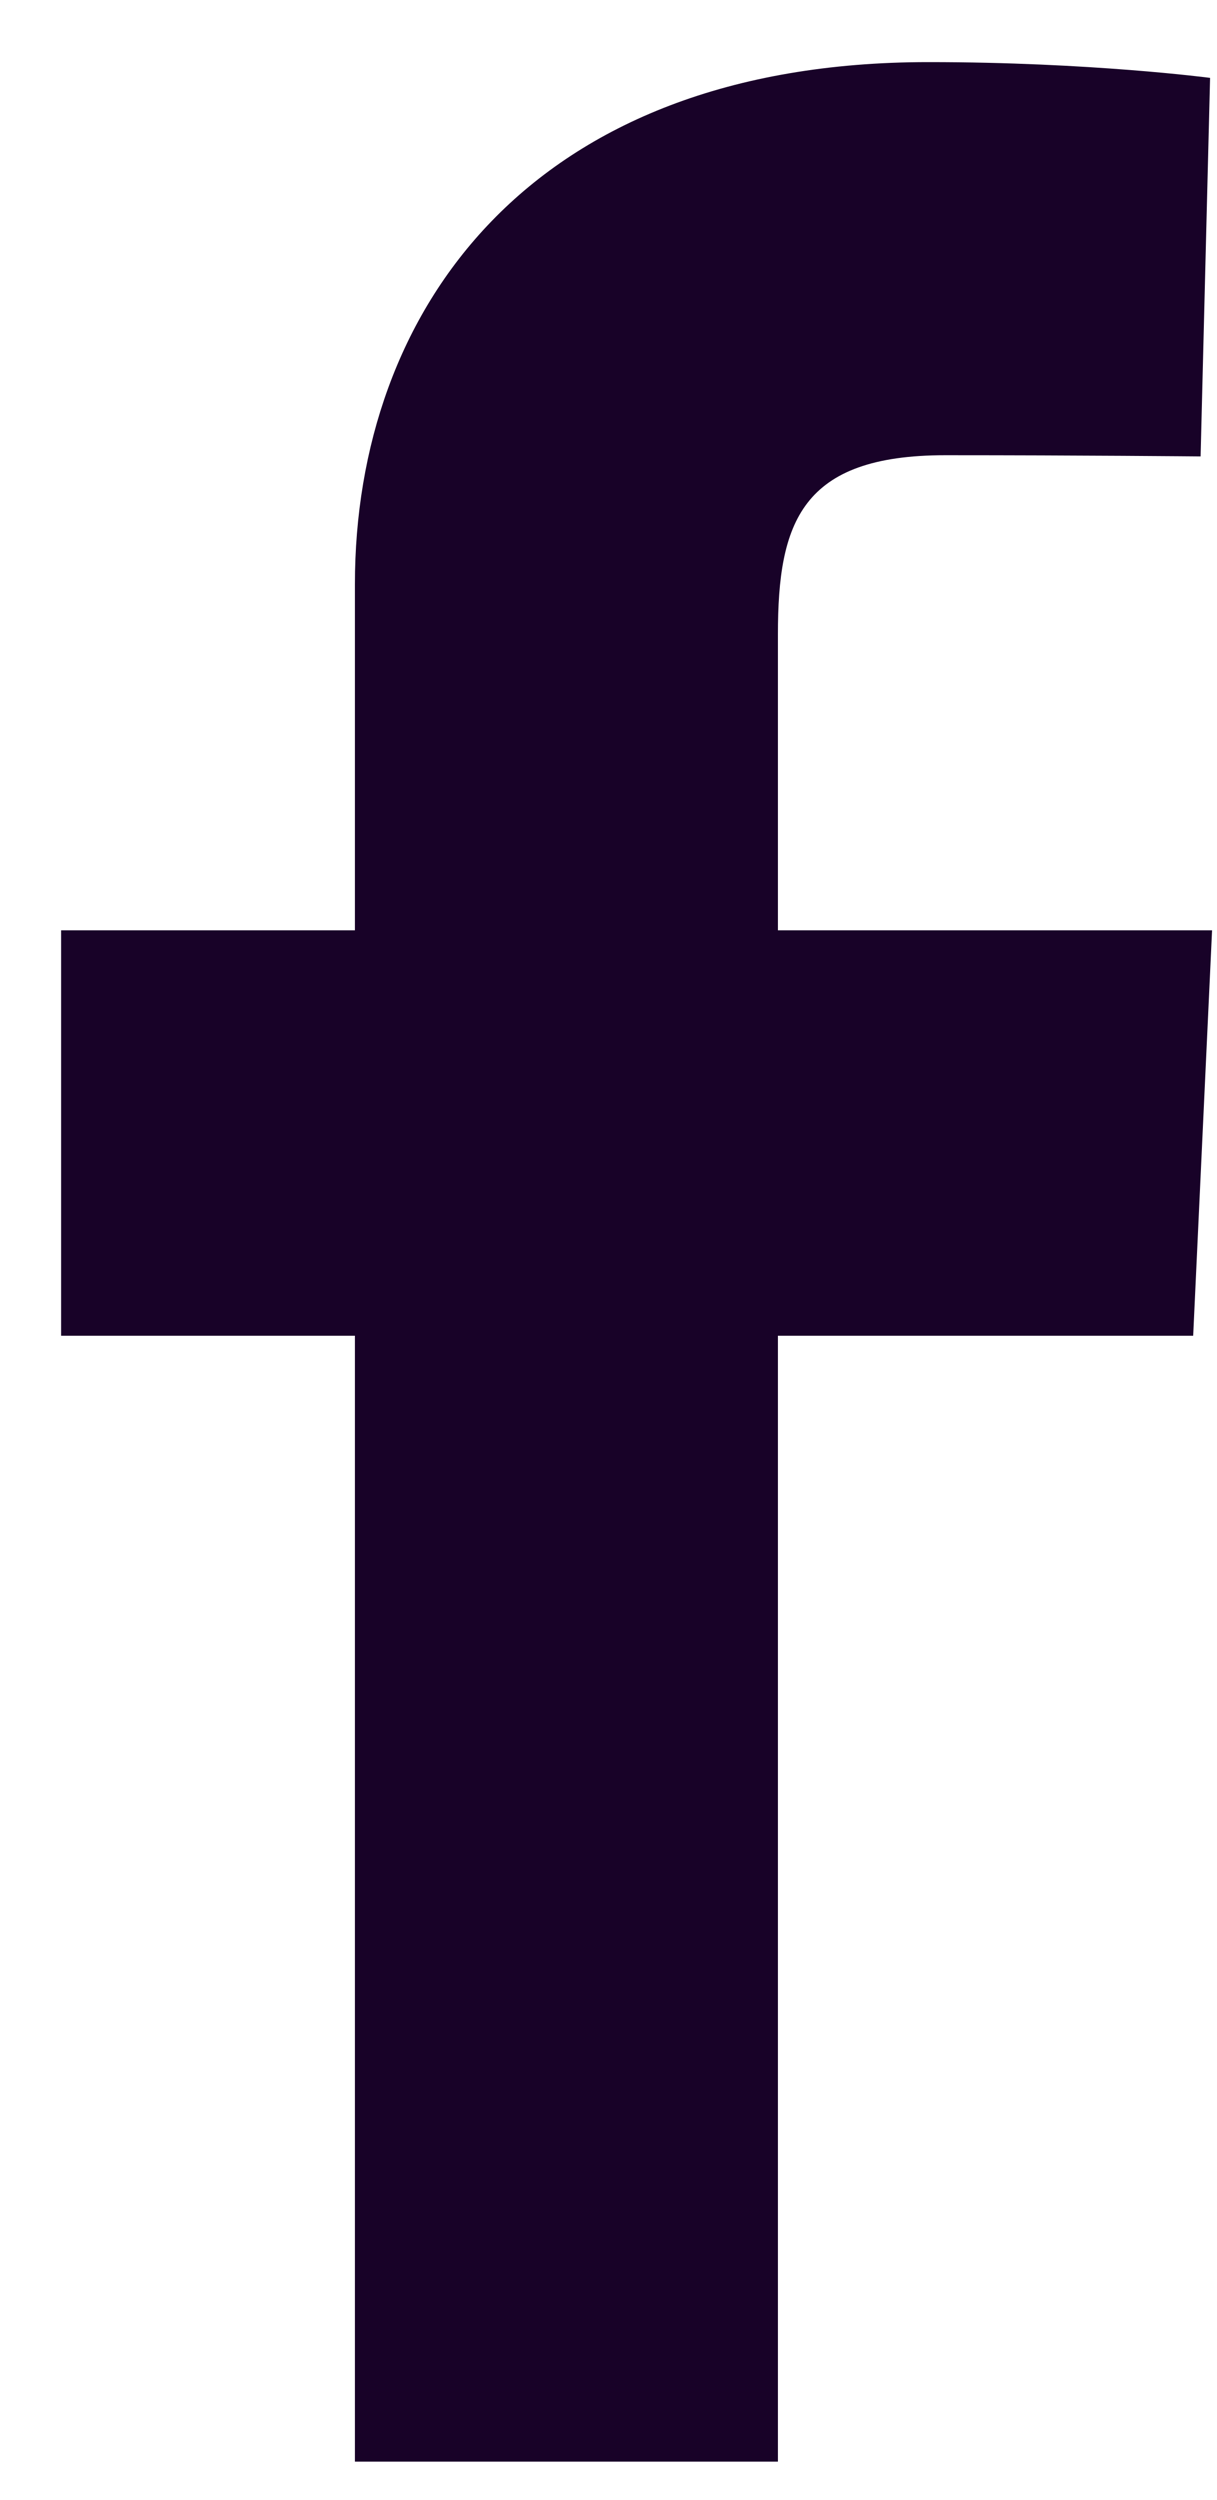 <svg width="19" height="39" viewBox="0 0 19 39" fill="none" xmlns="http://www.w3.org/2000/svg">
<path d="M5.541 38.405V20.839H0.954V14.514H5.541V9.112C5.541 4.868 8.251 0.969 14.494 0.969C17.022 0.969 18.892 1.215 18.892 1.215L18.744 7.121C18.744 7.121 16.838 7.102 14.758 7.102C12.506 7.102 12.145 8.153 12.145 9.896V14.514H18.923L18.628 20.839H12.145V38.405H5.541Z" fill="#180228"/>
</svg>
